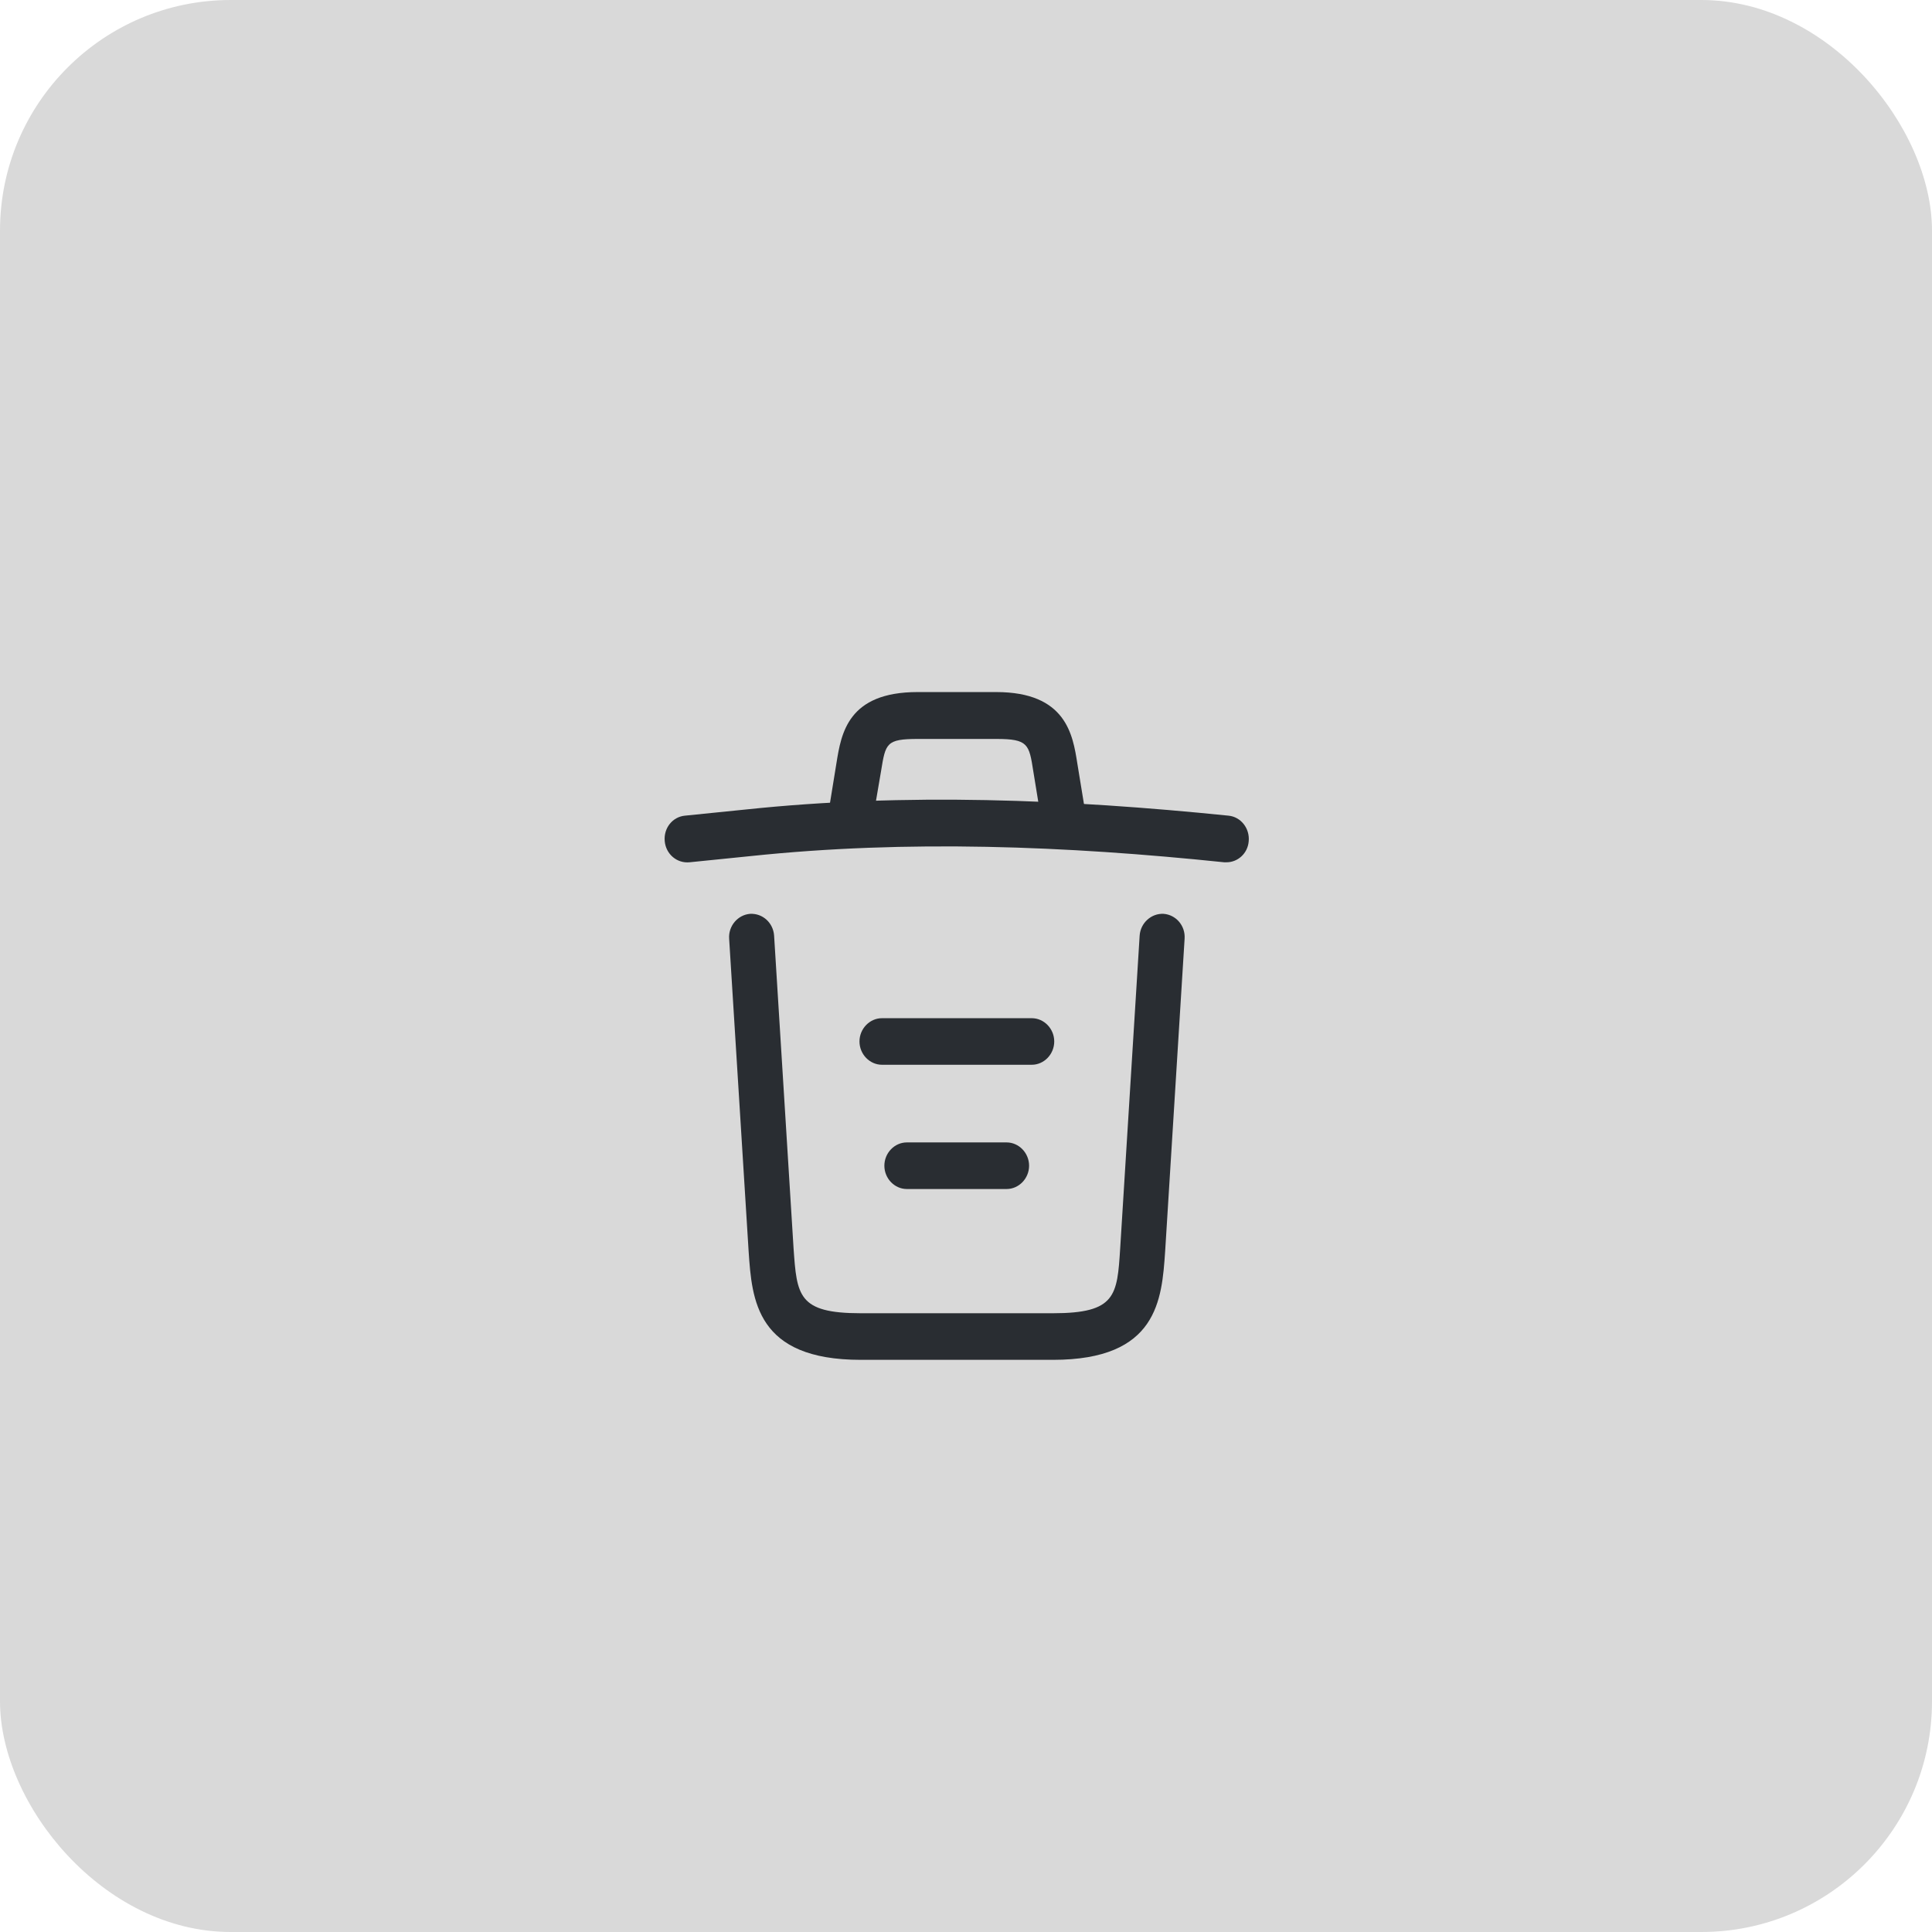 <svg width="67" height="67" viewBox="0 0 67 67" fill="none" xmlns="http://www.w3.org/2000/svg">
<rect width="67" height="67" rx="8" fill="#D9D9D9"/>
<path d="M42.535 29.903C42.514 29.903 42.483 29.903 42.452 29.903C36.955 29.332 31.468 29.117 26.034 29.688L23.914 29.903C23.478 29.946 23.093 29.623 23.052 29.171C23.01 28.718 23.322 28.33 23.748 28.287L25.868 28.072C31.396 27.49 36.996 27.716 42.608 28.287C43.034 28.33 43.345 28.729 43.304 29.171C43.273 29.591 42.93 29.903 42.535 29.903Z" fill="#292D32"/>
<path d="M29.547 28.815C29.506 28.815 29.464 28.815 29.412 28.804C28.996 28.728 28.706 28.308 28.778 27.878L29.007 26.466C29.173 25.433 29.402 24 31.823 24H34.545C36.977 24 37.205 25.486 37.361 26.477L37.59 27.878C37.663 28.319 37.372 28.739 36.956 28.804C36.53 28.879 36.125 28.578 36.062 28.147L35.834 26.747C35.688 25.809 35.657 25.626 34.556 25.626H31.833C30.732 25.626 30.711 25.777 30.555 26.736L30.316 28.136C30.254 28.535 29.921 28.815 29.547 28.815Z" fill="#292D32"/>
<path d="M36.519 47.158H29.848C26.222 47.158 26.076 45.079 25.962 43.399L25.286 32.553C25.255 32.111 25.588 31.723 26.014 31.691C26.45 31.669 26.814 32.003 26.845 32.445L27.52 43.291C27.635 44.928 27.676 45.542 29.848 45.542H36.519C38.701 45.542 38.743 44.928 38.847 43.291L39.522 32.445C39.553 32.003 39.928 31.669 40.353 31.691C40.779 31.723 41.112 32.1 41.081 32.553L40.406 43.399C40.291 45.079 40.146 47.158 36.519 47.158Z" fill="#292D32"/>
<path d="M34.908 41.234H31.448C31.022 41.234 30.669 40.868 30.669 40.426C30.669 39.984 31.022 39.618 31.448 39.618H34.908C35.334 39.618 35.688 39.984 35.688 40.426C35.688 40.868 35.334 41.234 34.908 41.234Z" fill="#292D32"/>
<path d="M35.781 36.925H30.586C30.16 36.925 29.806 36.559 29.806 36.117C29.806 35.676 30.16 35.31 30.586 35.31H35.781C36.207 35.31 36.56 35.676 36.56 36.117C36.56 36.559 36.207 36.925 35.781 36.925Z" fill="#292D32"/>
</svg>
